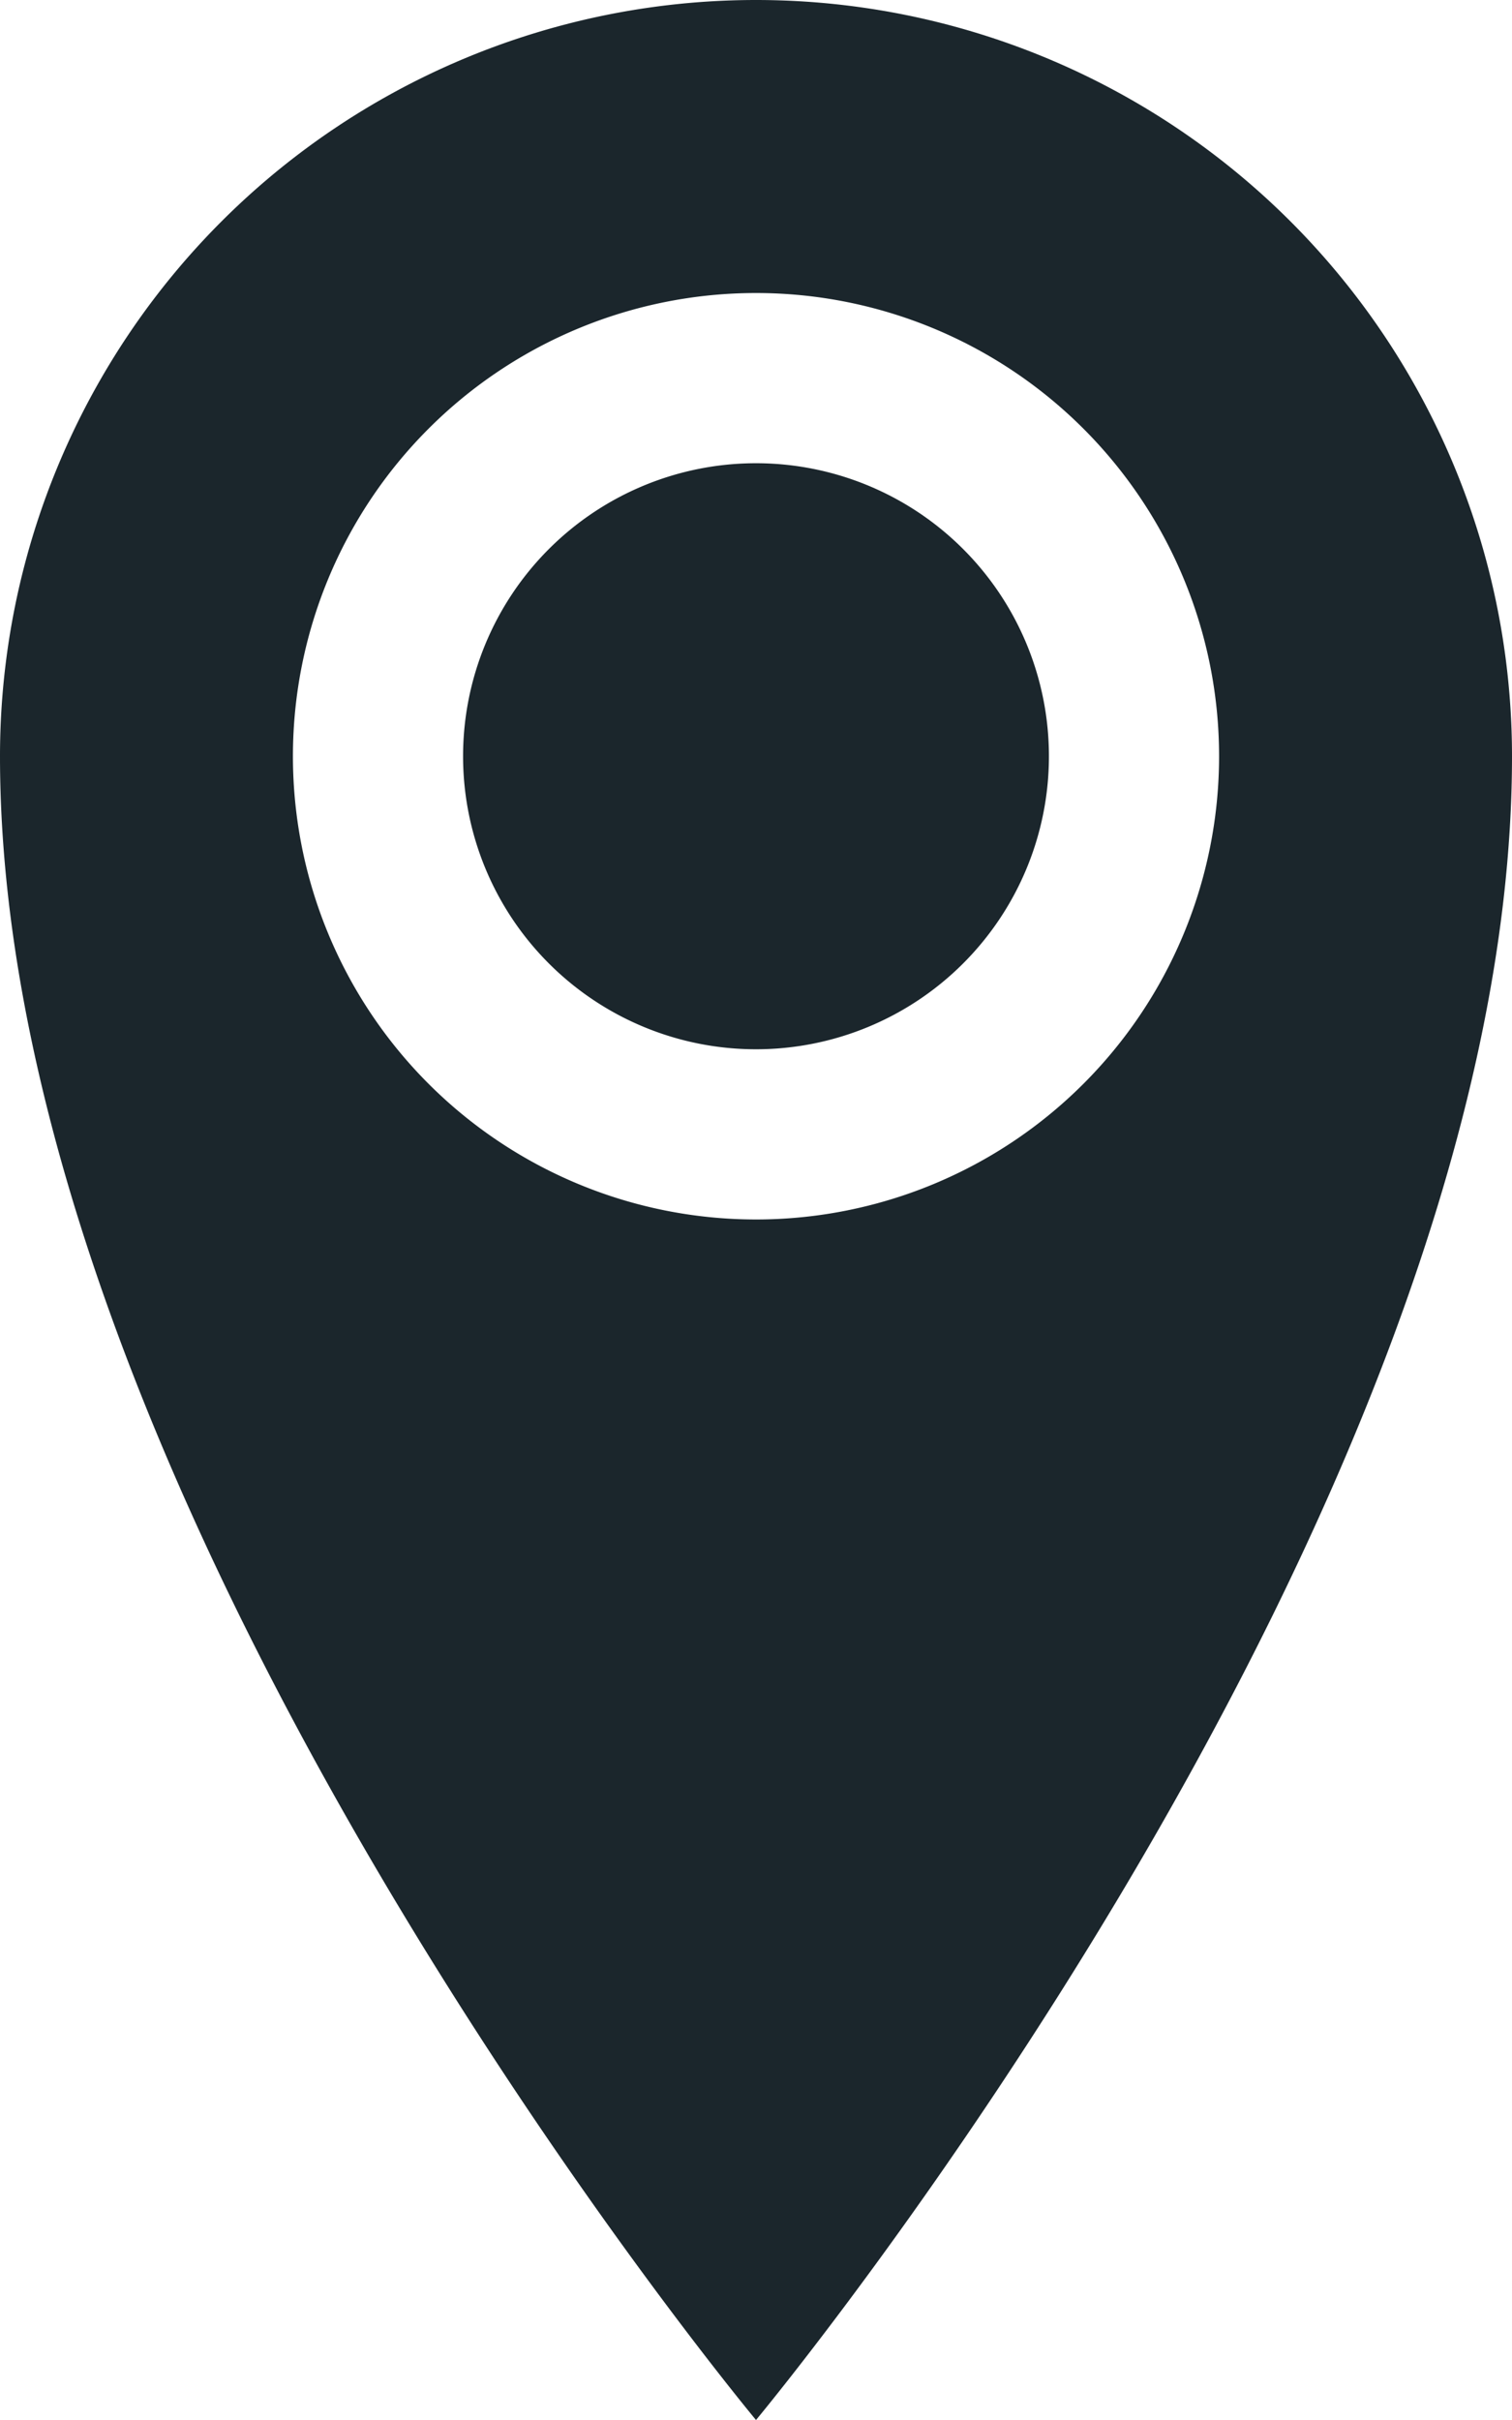 <svg xmlns="http://www.w3.org/2000/svg" width="18.03" height="28.849" viewBox="0 0 18.03 28.849">
  <path id="black-location" d="M17.37,1.928a9.015,9.015,0,0,0-9.015,9.015c0,9.015,9.015,19.833,9.015,19.833s9.015-10.818,9.015-19.833A9.015,9.015,0,0,0,17.37,1.928Zm0,14.537a5.522,5.522,0,1,1,5.522-5.522A5.522,5.522,0,0,1,17.37,16.465Zm-3.493-5.522a3.493,3.493,0,1,1,3.493,3.493A3.493,3.493,0,0,1,13.877,10.943Z" transform="translate(-8.355 -1.928)" fill="#1b262c"/>
</svg>
